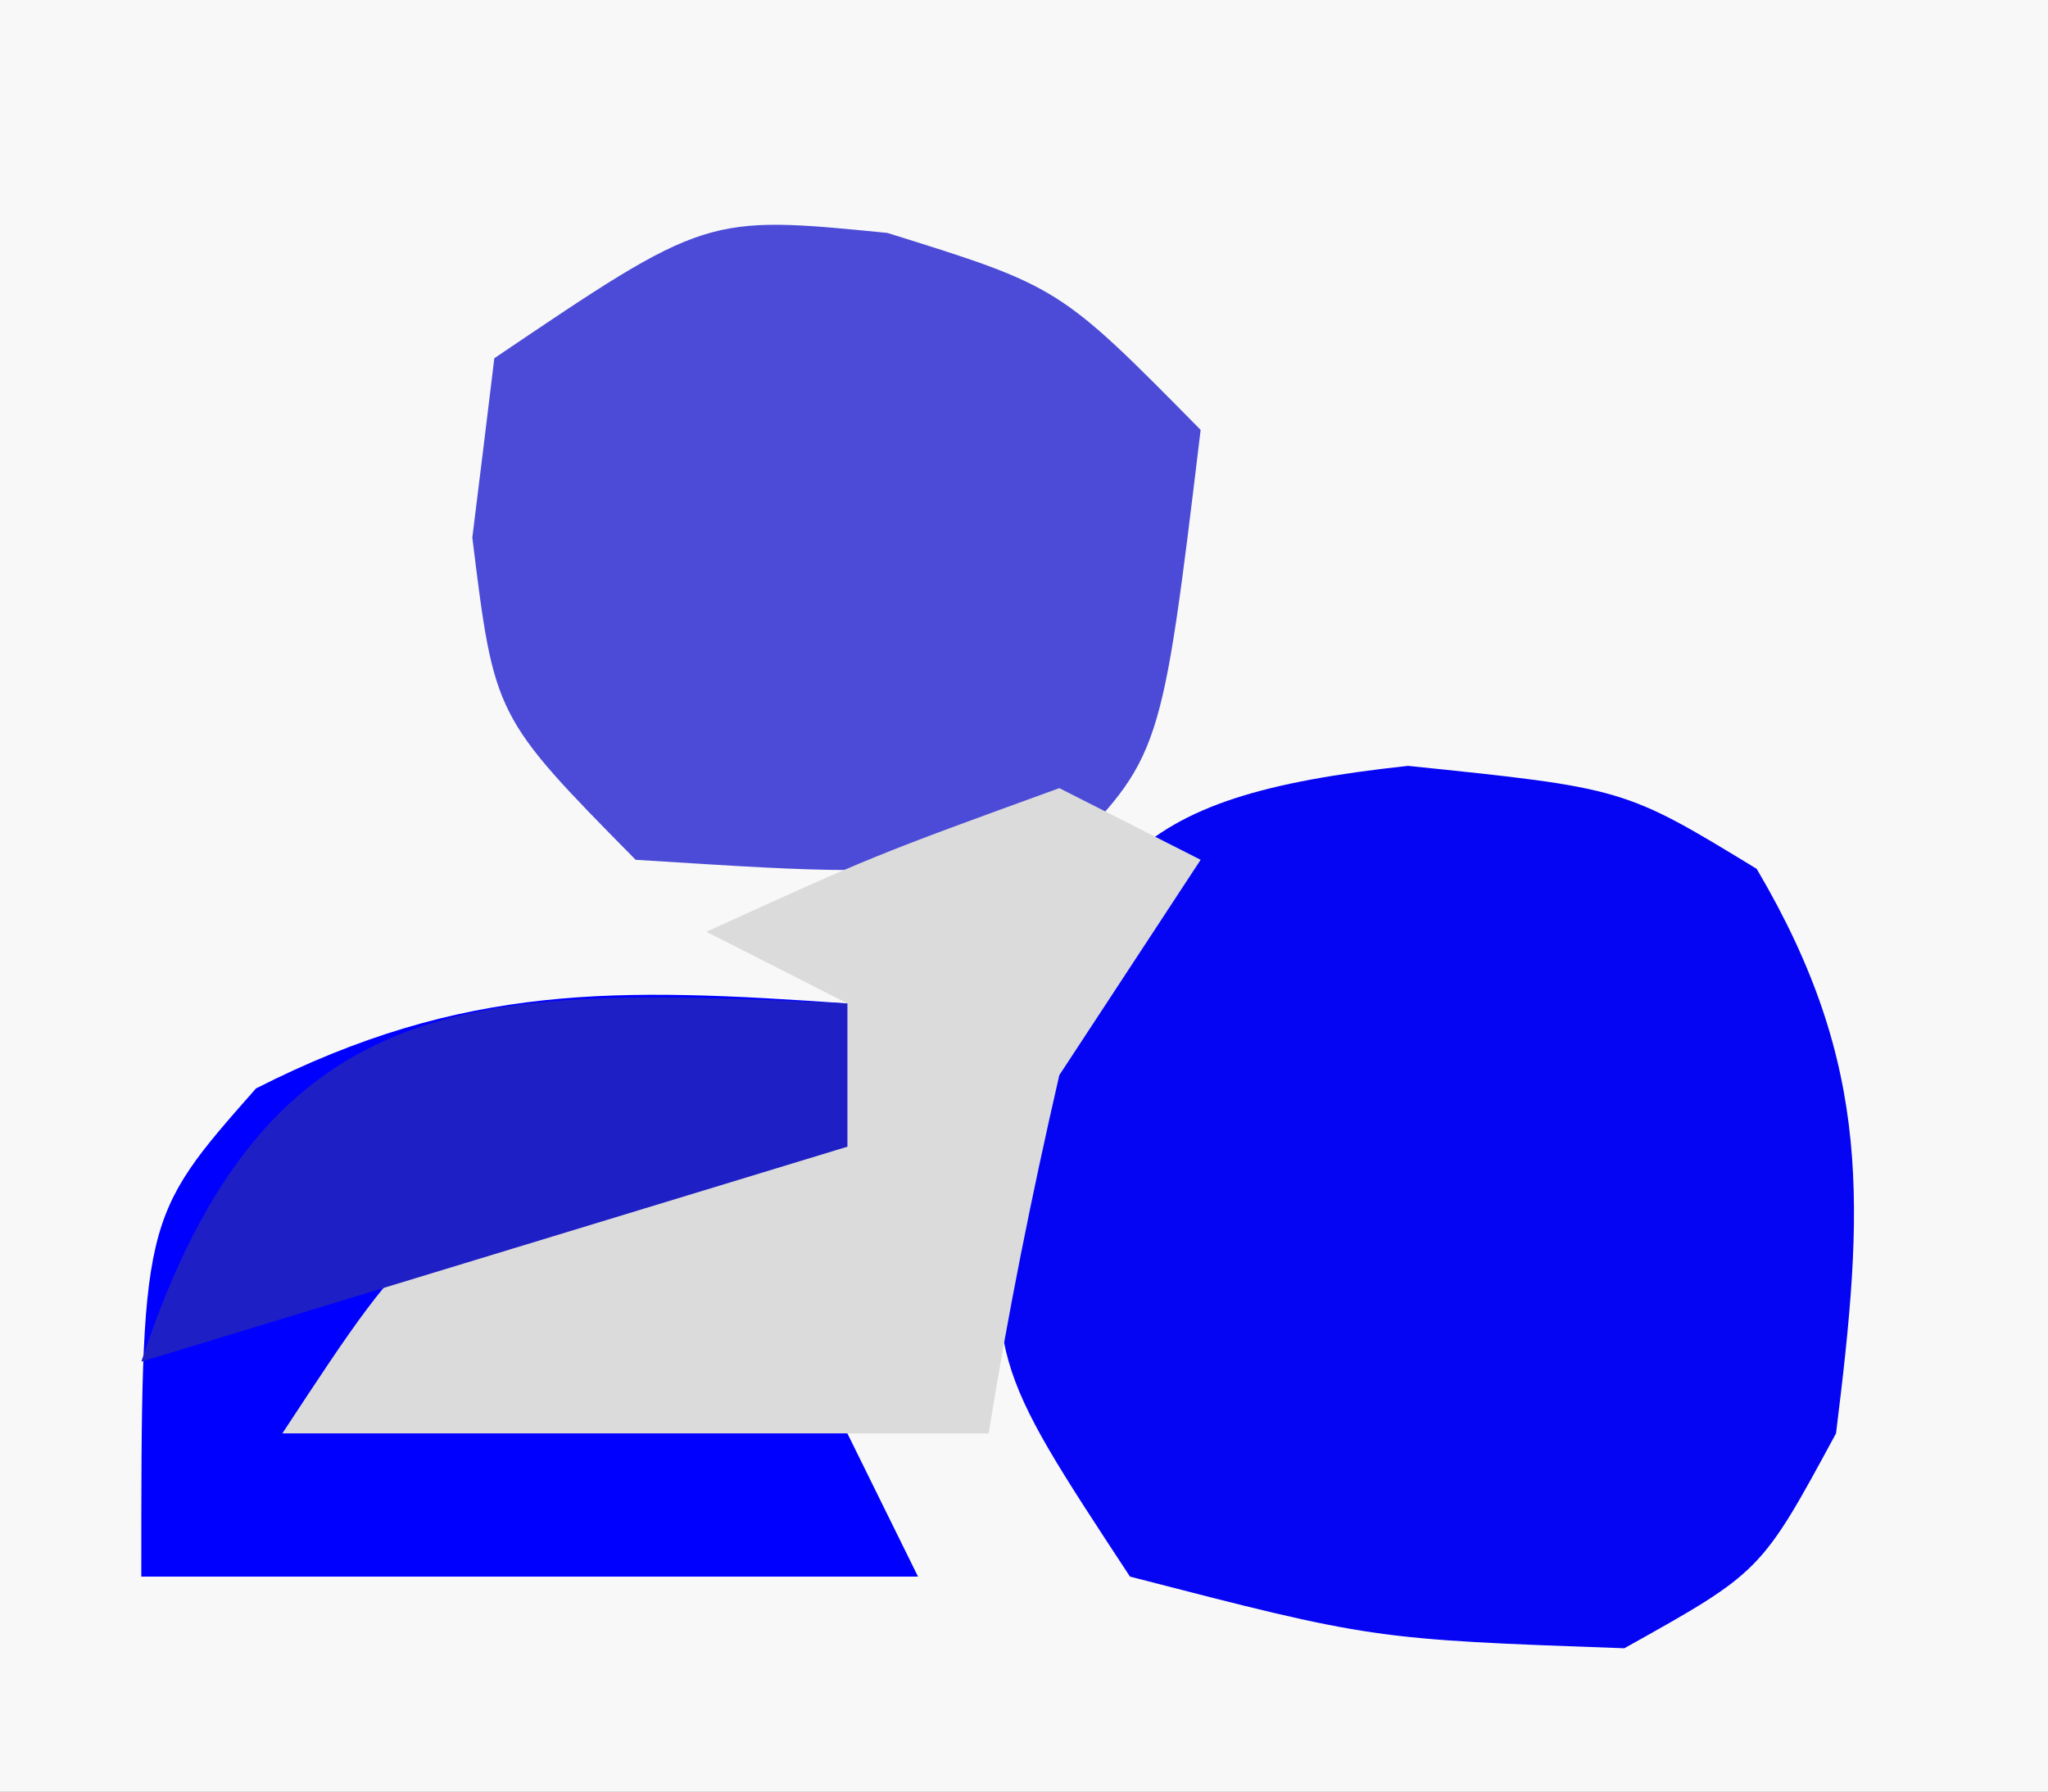 <?xml version="1.0" encoding="UTF-8"?>
<svg xmlns="http://www.w3.org/2000/svg" xmlns:xlink="http://www.w3.org/1999/xlink" width="24px" height="21px" viewBox="0 0 24 21" version="1.1">
<rect x="0" y="0" width="24" height="21" fill="#808080" stroke="none"/>
<g id="surface1">
<path style=" stroke:none;fill-rule:nonzero;fill:rgb(97.255%,97.255%,97.255%);fill-opacity:1;" d="M 0 0 C 7.922 0 15.84 0 24 0 C 24 6.93 24 13.859 24 21 C 16.078 21 8.16 21 0 21 C 0 14.07 0 7.141 0 0 Z M 0 0 "/>
<path style=" stroke:none;fill-rule:nonzero;fill:rgb(1.961%,1.961%,95.294%);fill-opacity:1;" d="M 16.5 8.977 C 19.035 9.238 19.035 9.238 20.586 10.184 C 21.953 12.5 21.844 14.156 21.516 16.801 C 20.637 18.426 20.637 18.426 19.035 19.32 C 16.086 19.215 16.086 19.215 13.242 18.48 C 11.586 15.961 11.586 15.961 11.793 13.387 C 12.617 10.113 13.148 9.34 16.5 8.977 Z M 16.5 8.977 "/>
<path style=" stroke:none;fill-rule:nonzero;fill:rgb(29.412%,29.412%,84.314%);fill-opacity:1;" d="M 10.398 2.73 C 12.414 3.359 12.414 3.359 14.07 5.039 C 13.609 8.867 13.609 8.867 12.414 10.078 C 9.984 10.238 9.984 10.238 7.449 10.078 C 5.793 8.398 5.793 8.398 5.535 6.301 C 5.621 5.605 5.707 4.914 5.793 4.199 C 8.277 2.52 8.277 2.52 10.398 2.73 Z M 10.398 2.73 "/>
<path style=" stroke:none;fill-rule:nonzero;fill:rgb(0%,0%,100%);fill-opacity:1;" d="M 9.93 11.762 C 9.93 12.312 9.93 12.867 9.93 13.441 C 7.062 14.688 7.062 14.688 4.137 15.961 C 5.078 16.062 6.016 16.168 6.984 16.273 C 7.957 16.449 8.93 16.621 9.93 16.801 C 10.203 17.355 10.477 17.91 10.758 18.48 C 7.754 18.48 4.75 18.48 1.656 18.48 C 1.656 14.281 1.656 14.281 3 12.758 C 5.438 11.52 7.238 11.574 9.93 11.762 Z M 9.93 11.762 "/>
<path style=" stroke:none;fill-rule:nonzero;fill:rgb(85.882%,85.882%,85.882%);fill-opacity:1;" d="M 12.414 9.238 C 12.961 9.516 13.508 9.793 14.07 10.078 C 13.25 11.328 13.25 11.328 12.414 12.602 C 12.094 13.992 11.812 15.391 11.586 16.801 C 8.855 16.801 6.125 16.801 3.309 16.801 C 4.965 14.281 4.965 14.281 7.551 13.703 C 8.336 13.617 9.121 13.527 9.93 13.441 C 9.93 12.887 9.93 12.332 9.93 11.762 C 9.387 11.484 8.84 11.207 8.277 10.922 C 10.242 10.027 10.242 10.027 12.414 9.238 Z M 12.414 9.238 "/>
<path style=" stroke:none;fill-rule:nonzero;fill:rgb(12.157%,12.157%,77.647%);fill-opacity:1;" d="M 9.93 11.762 C 9.93 12.312 9.93 12.867 9.93 13.441 C 5.836 14.688 5.836 14.688 1.656 15.961 C 3.145 11.43 5.711 11.57 9.93 11.762 Z M 9.93 11.762 "/>
</g>
</svg>

